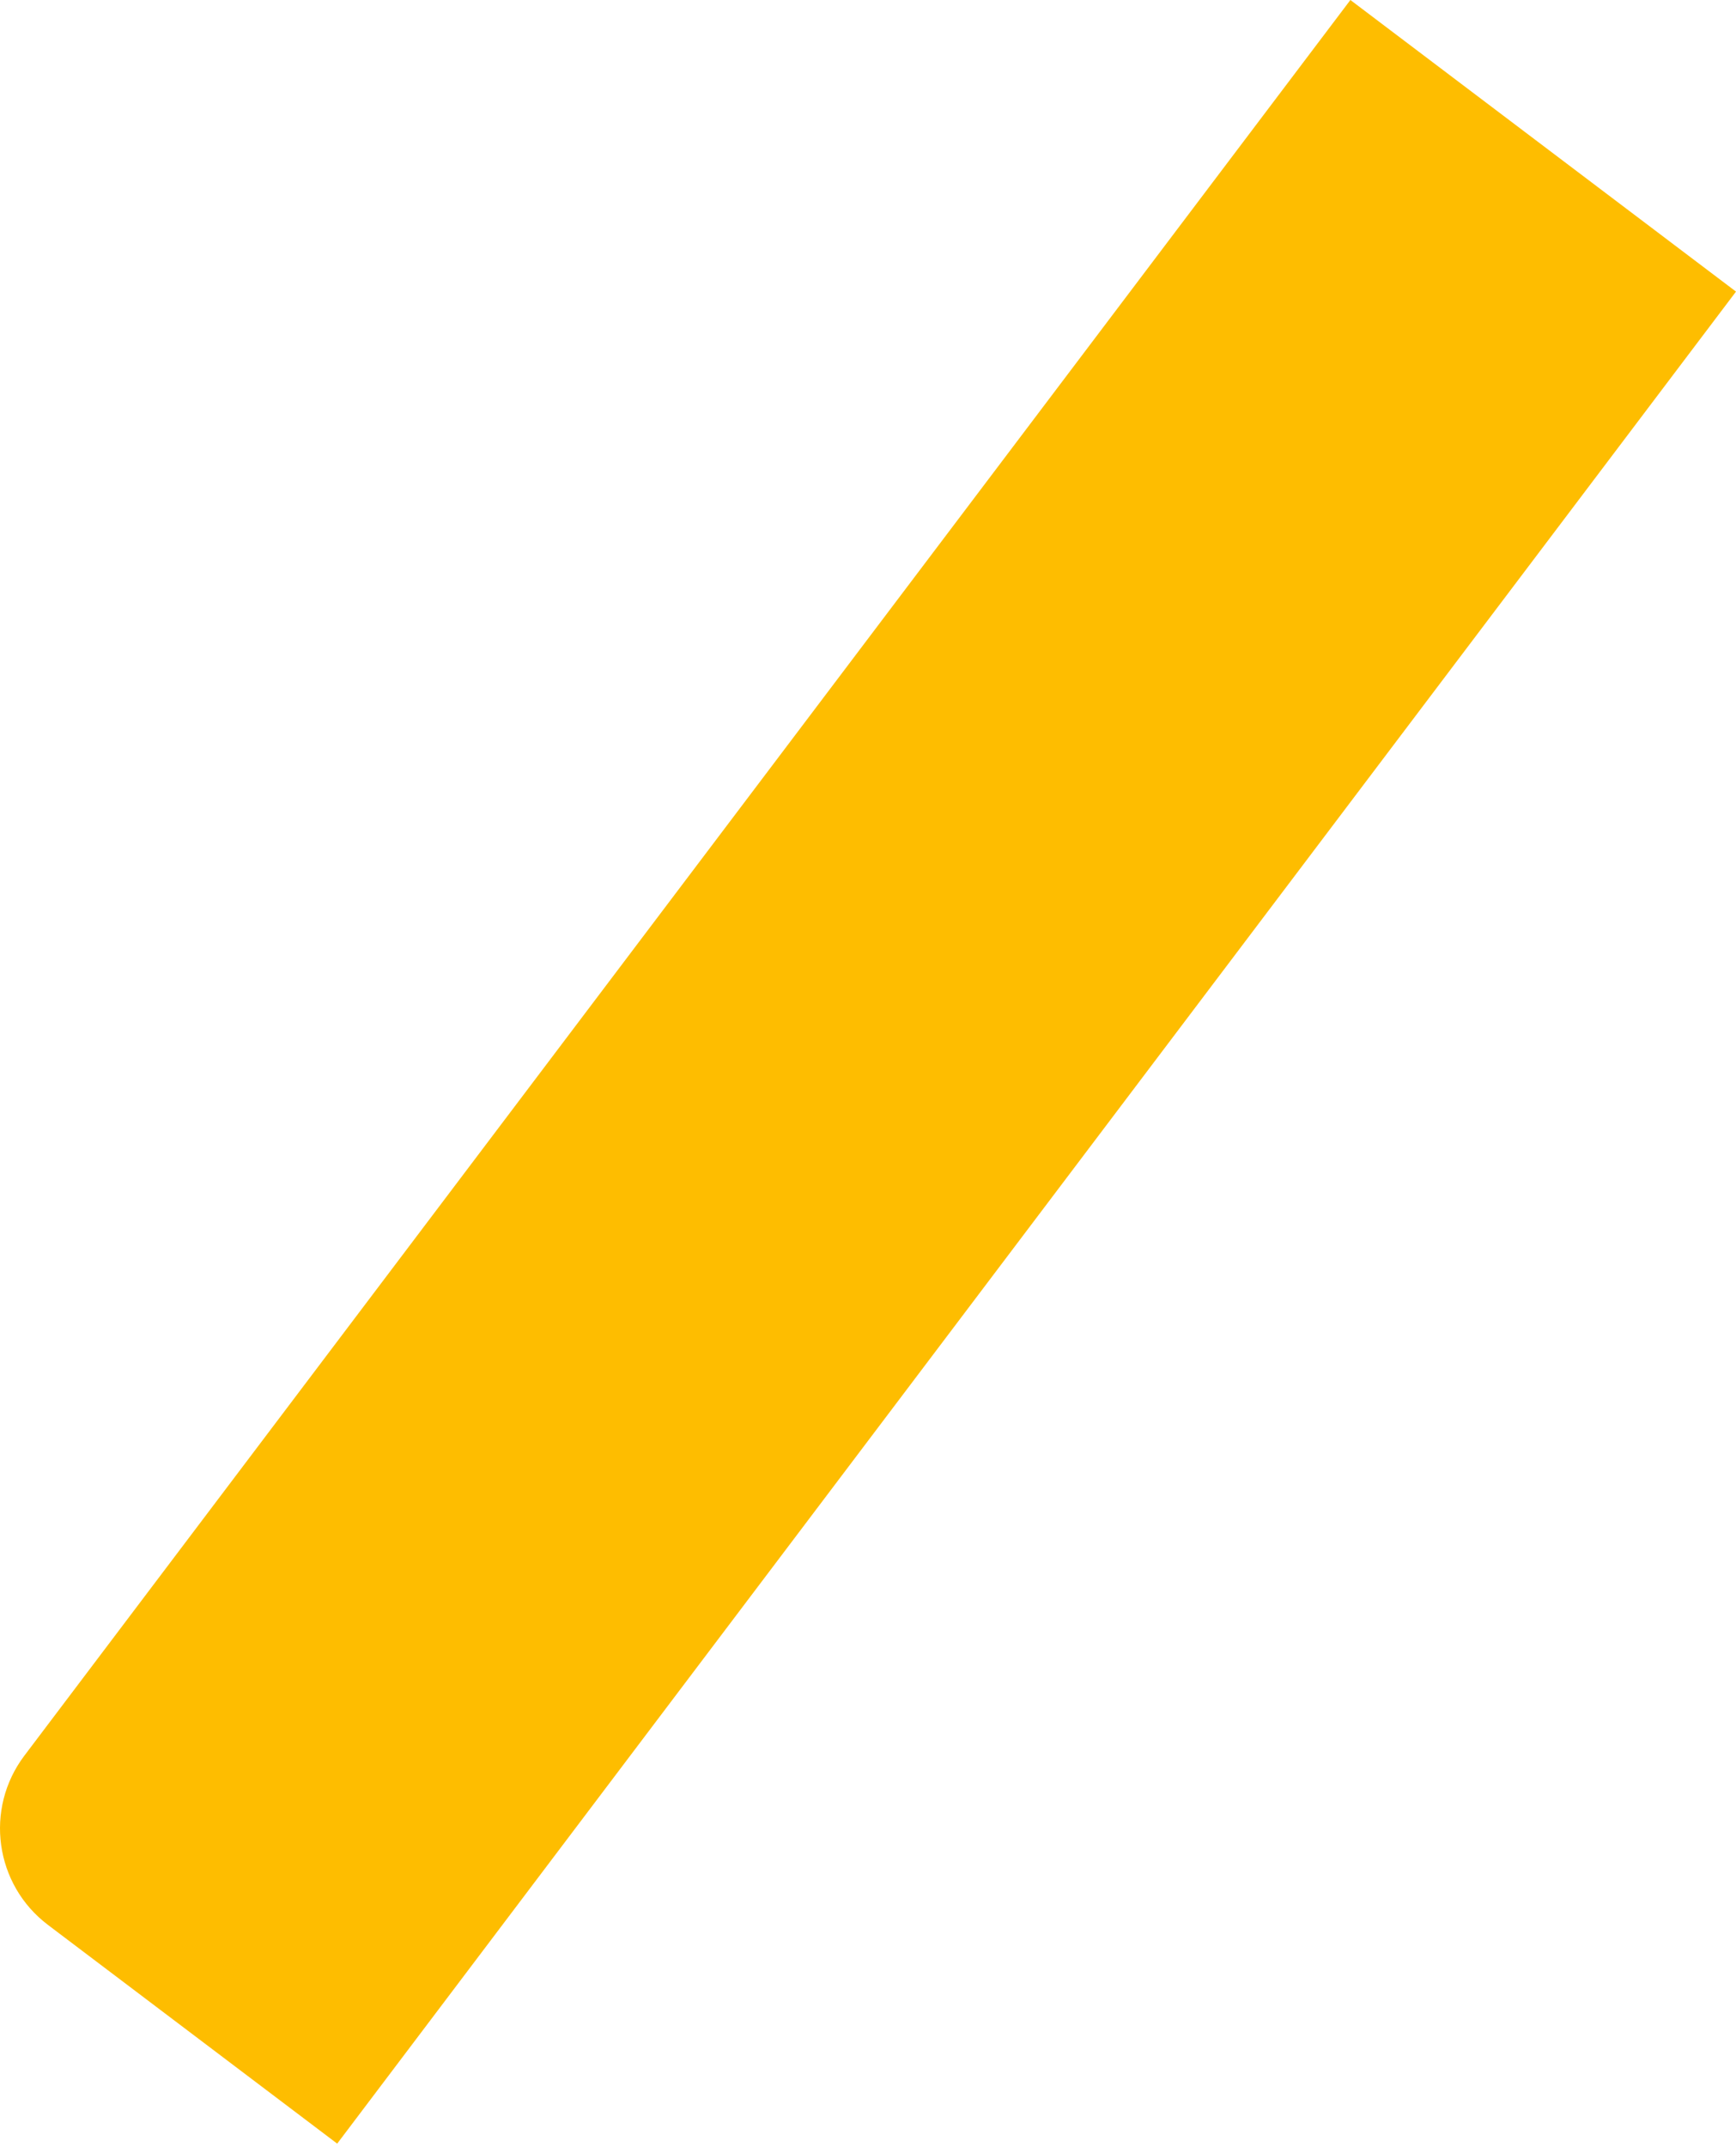 <svg width="72" height="89" viewBox="0 0 72 89" fill="none" xmlns="http://www.w3.org/2000/svg">
<path d="M1.99 79.787C-0.218 78.118 -0.655 74.975 1.014 72.767L56.007 0L72 12.087L13.985 88.852L1.99 79.787Z" fill="#FEBD00"/>
</svg>
